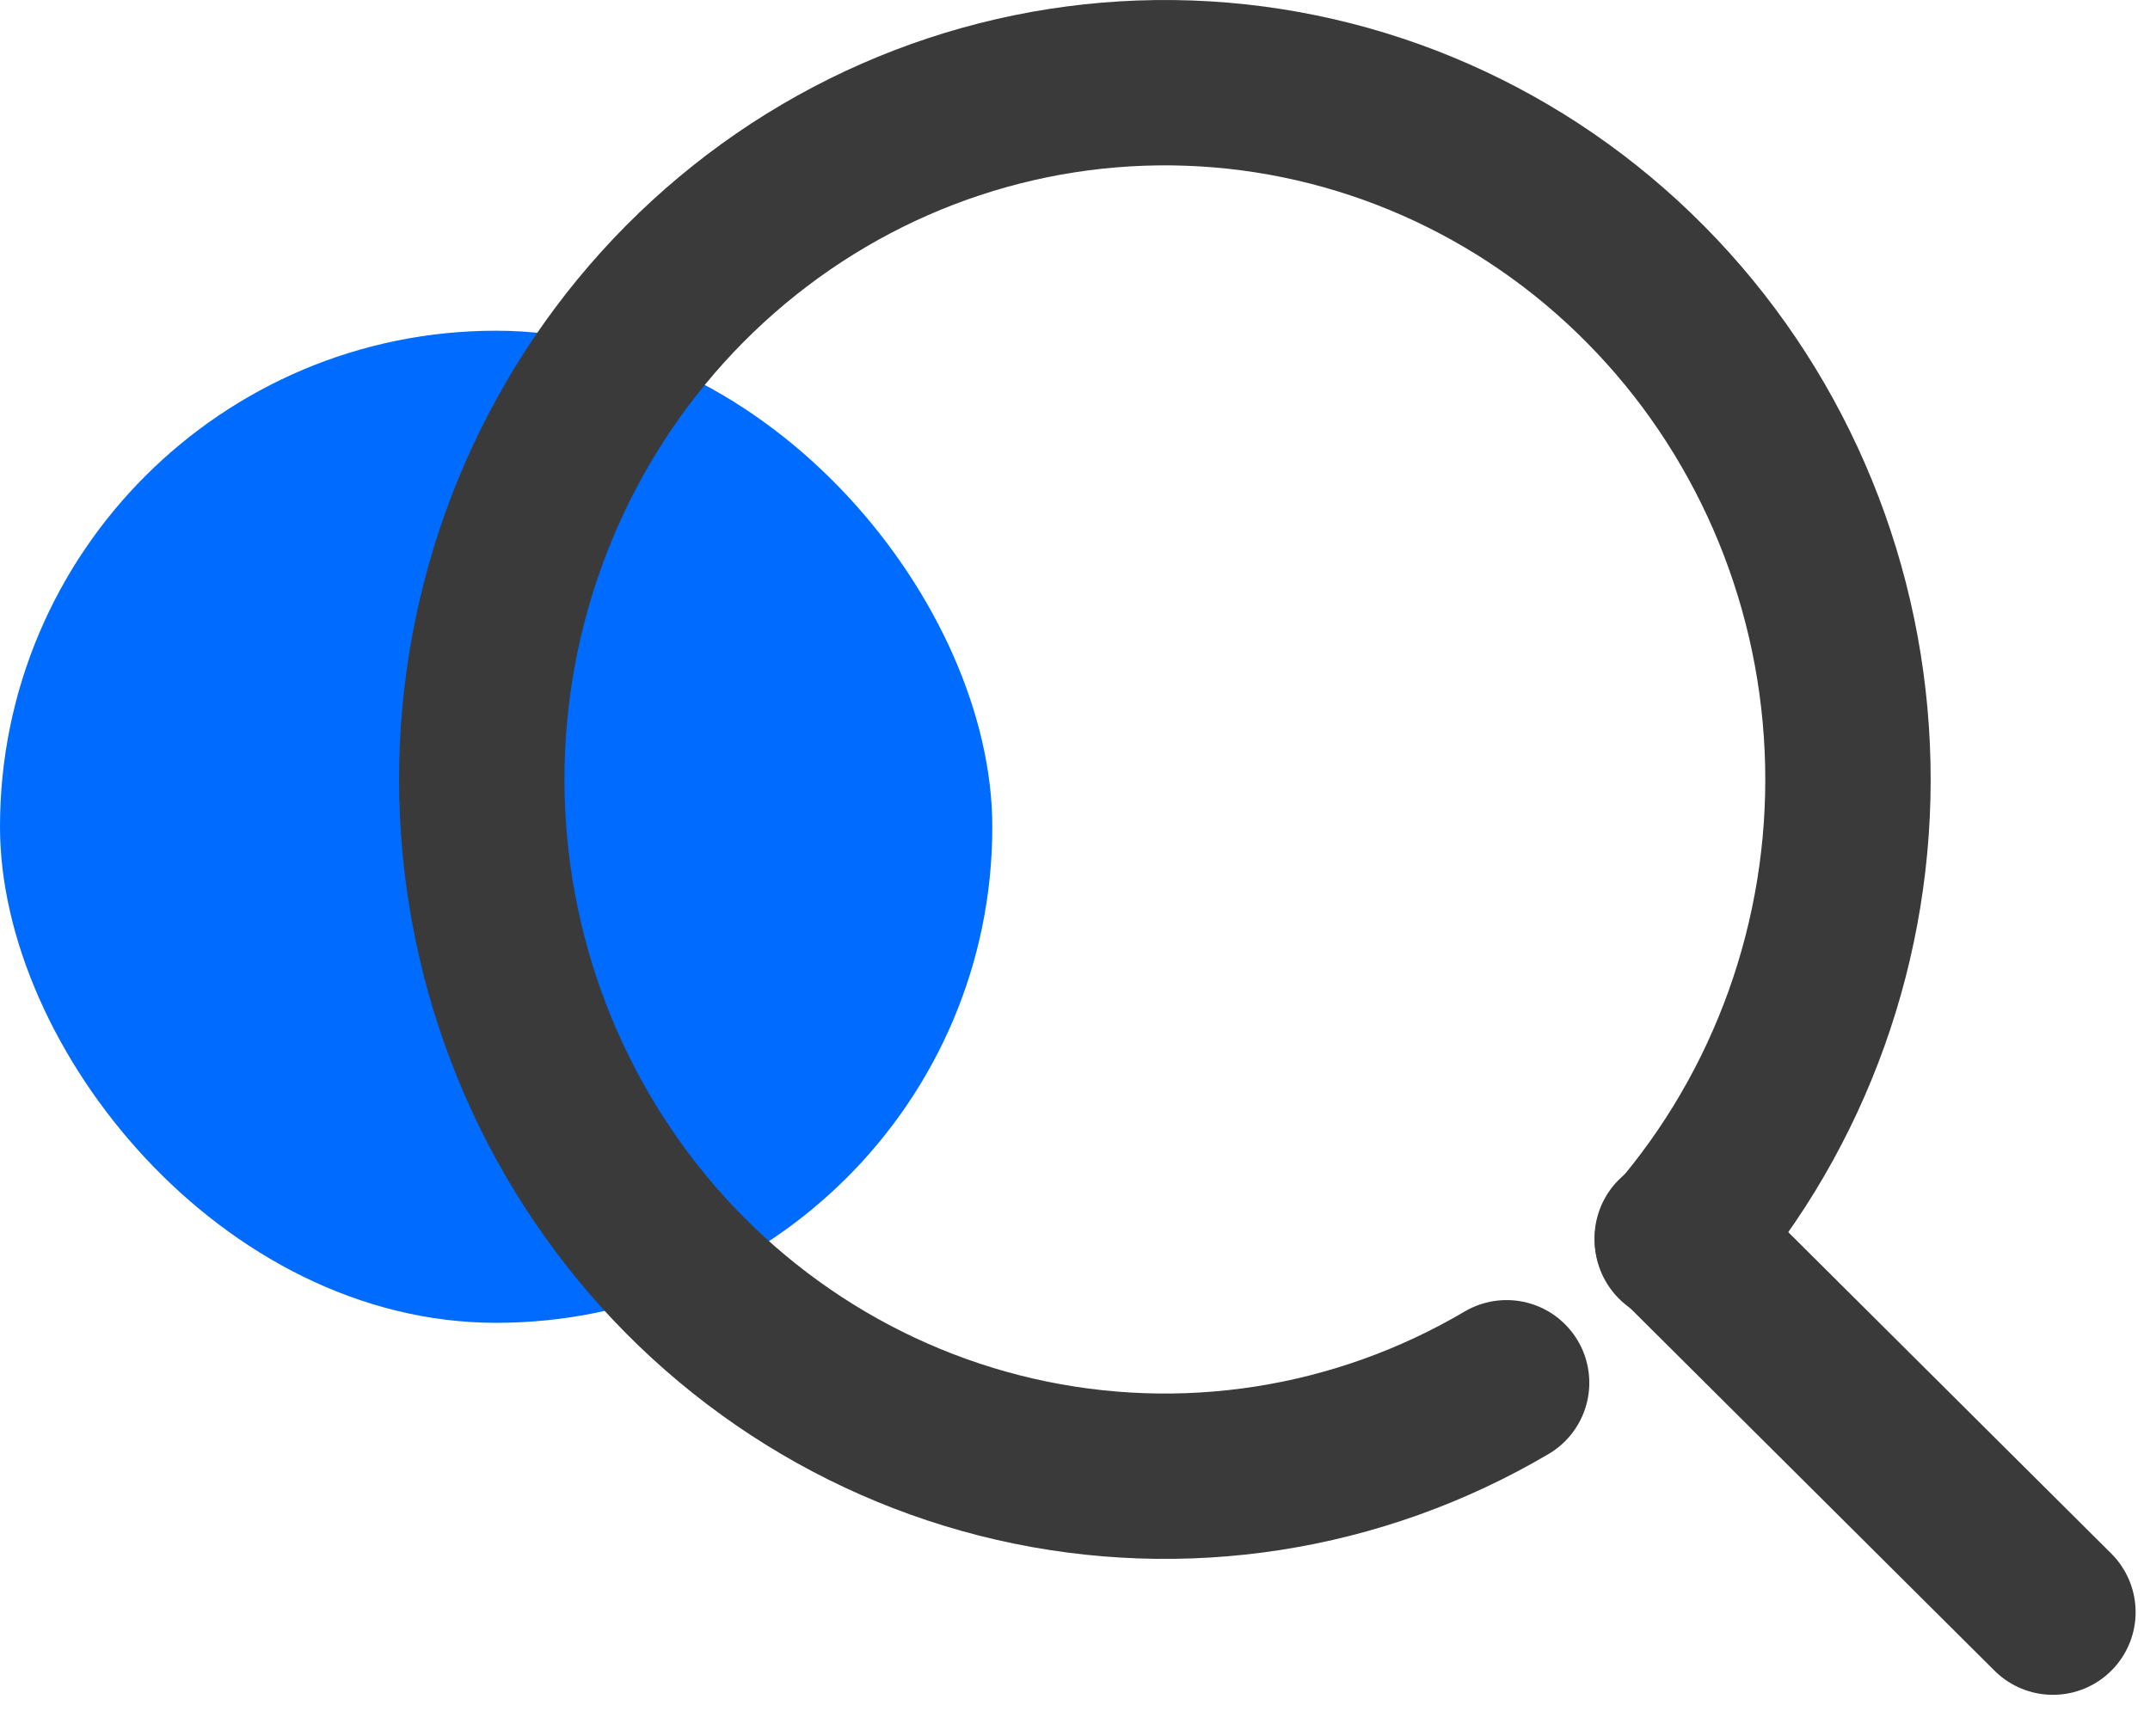 <svg width="52" height="42" viewBox="0 0 52 42" fill="none" xmlns="http://www.w3.org/2000/svg">
<rect y="8" width="24" height="24" rx="12" fill="#006CFF"/>
<path d="M36.439 33.45C32.845 35.569 28.602 36.229 24.553 35.301C20.504 34.373 16.945 31.925 14.585 28.442C12.225 24.96 11.235 20.699 11.813 16.507C12.392 12.314 14.496 8.497 17.706 5.815C20.917 3.132 25 1.781 29.143 2.029C33.286 2.277 37.185 4.107 40.066 7.155C42.947 10.202 44.598 14.244 44.691 18.477C44.785 22.71 43.313 26.823 40.569 30" stroke="#3A3A3A" stroke-width="4" stroke-linecap="round" stroke-linejoin="round"/>
<path d="M40.565 29.955L49.652 38.999" stroke="#3A3A3A" stroke-width="4" stroke-linecap="round" stroke-linejoin="round"/>
</svg>
